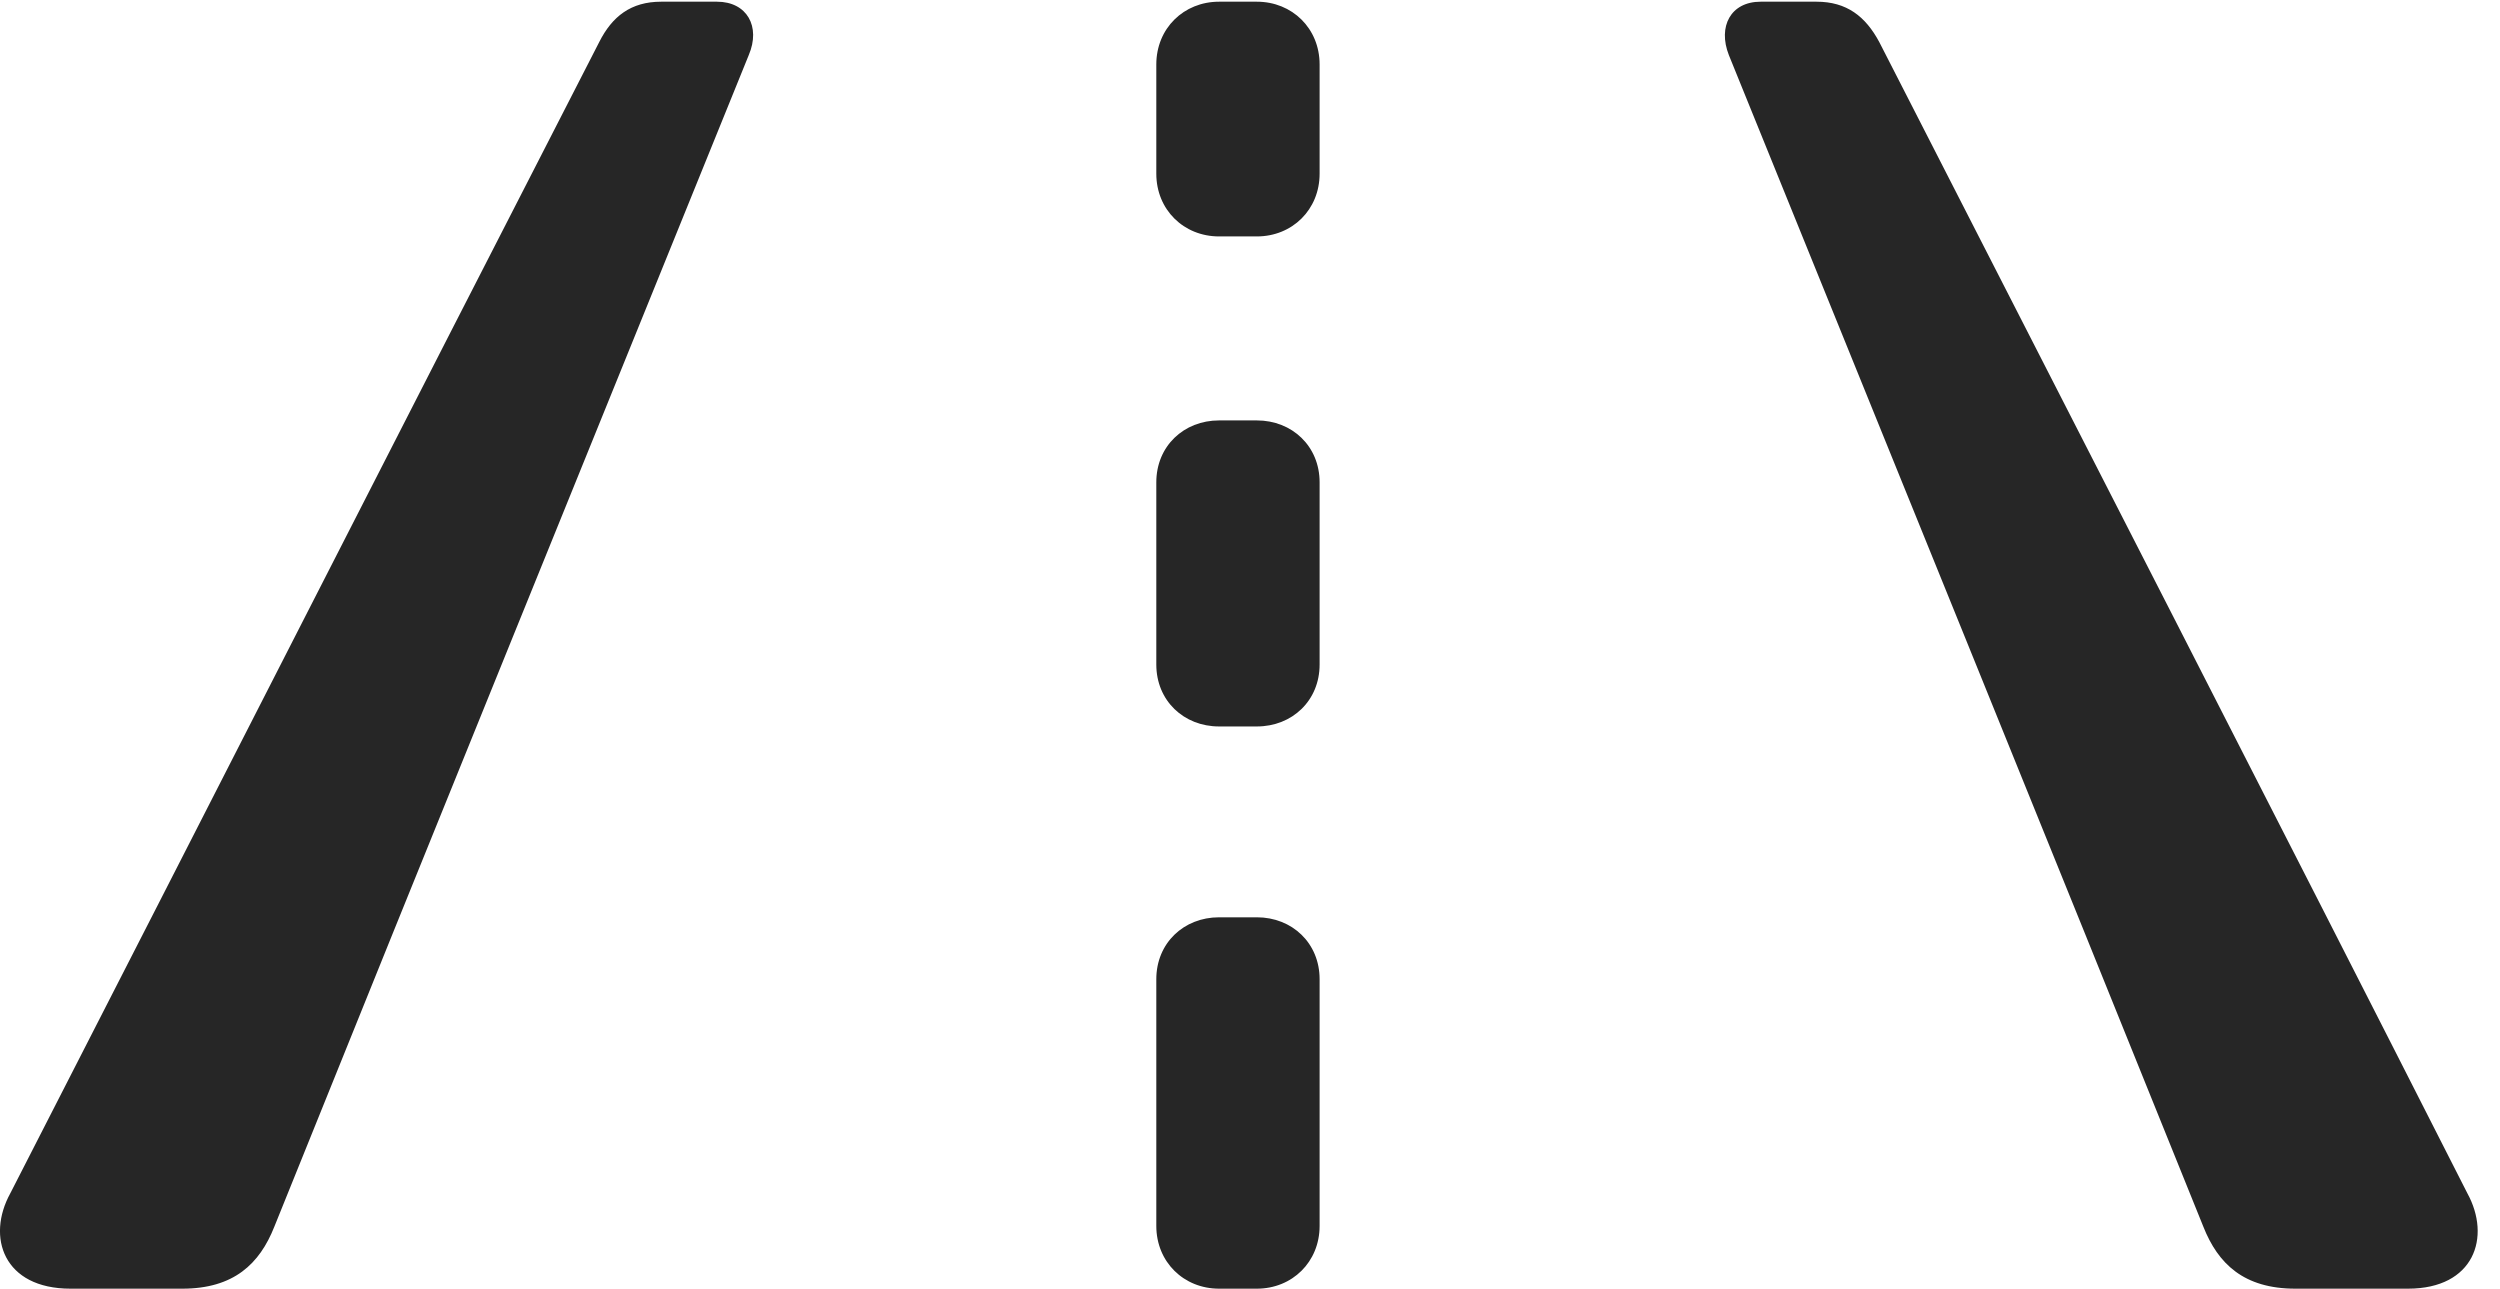 <?xml version="1.0" encoding="UTF-8"?>
<!--Generator: Apple Native CoreSVG 326-->
<!DOCTYPE svg
PUBLIC "-//W3C//DTD SVG 1.1//EN"
       "http://www.w3.org/Graphics/SVG/1.1/DTD/svg11.dtd">
<svg version="1.1" xmlns="http://www.w3.org/2000/svg" xmlns:xlink="http://www.w3.org/1999/xlink" viewBox="0 0 39.758 20.494">
 <g>
  <rect height="20.494" opacity="0" width="39.758" x="0" y="0"/>
  <path d="M1.121 20.494L2.899 20.494C3.719 20.494 4.129 20.098 4.362 19.51C6.863 13.303 9.393 7.082 11.908 0.875C12.1 0.424 11.881 0.027 11.402 0.027L10.514 0.027C10.035 0.027 9.735 0.26 9.529 0.67C6.399 6.768 3.295 12.865 0.164 18.977C-0.219 19.674 0.055 20.494 1.121 20.494ZM36.504 20.494L38.295 20.494C39.348 20.494 39.621 19.674 39.239 18.977C36.135 12.865 33.004 6.768 29.887 0.67C29.668 0.26 29.367 0.027 28.889 0.027L28 0.027C27.522 0.027 27.317 0.424 27.494 0.875C30.01 7.082 32.539 13.303 35.041 19.51C35.274 20.098 35.684 20.494 36.504 20.494ZM19.387 3.76L19.988 3.76C20.549 3.76 20.986 3.336 20.986 2.762C20.986 2.188 20.986 1.6 20.986 1.025C20.986 0.451 20.549 0.027 19.988 0.027L19.387 0.027C18.826 0.027 18.389 0.451 18.389 1.025C18.389 1.6 18.389 2.188 18.389 2.762C18.389 3.336 18.826 3.76 19.387 3.76ZM19.387 11.553L19.988 11.553C20.549 11.553 20.986 11.143 20.986 10.568C20.986 9.611 20.986 8.627 20.986 7.67C20.986 7.096 20.549 6.686 19.988 6.686L19.387 6.686C18.826 6.686 18.389 7.096 18.389 7.67C18.389 8.627 18.389 9.611 18.389 10.568C18.389 11.143 18.826 11.553 19.387 11.553ZM19.387 20.494L19.988 20.494C20.549 20.494 20.986 20.07 20.986 19.496C20.986 18.197 20.986 16.885 20.986 15.572C20.986 14.998 20.549 14.588 19.988 14.588L19.387 14.588C18.826 14.588 18.389 14.998 18.389 15.572C18.389 16.885 18.389 18.197 18.389 19.496C18.389 20.07 18.826 20.494 19.387 20.494Z" fill="black" fill-opacity="0.85"/>
 </g>
</svg>
